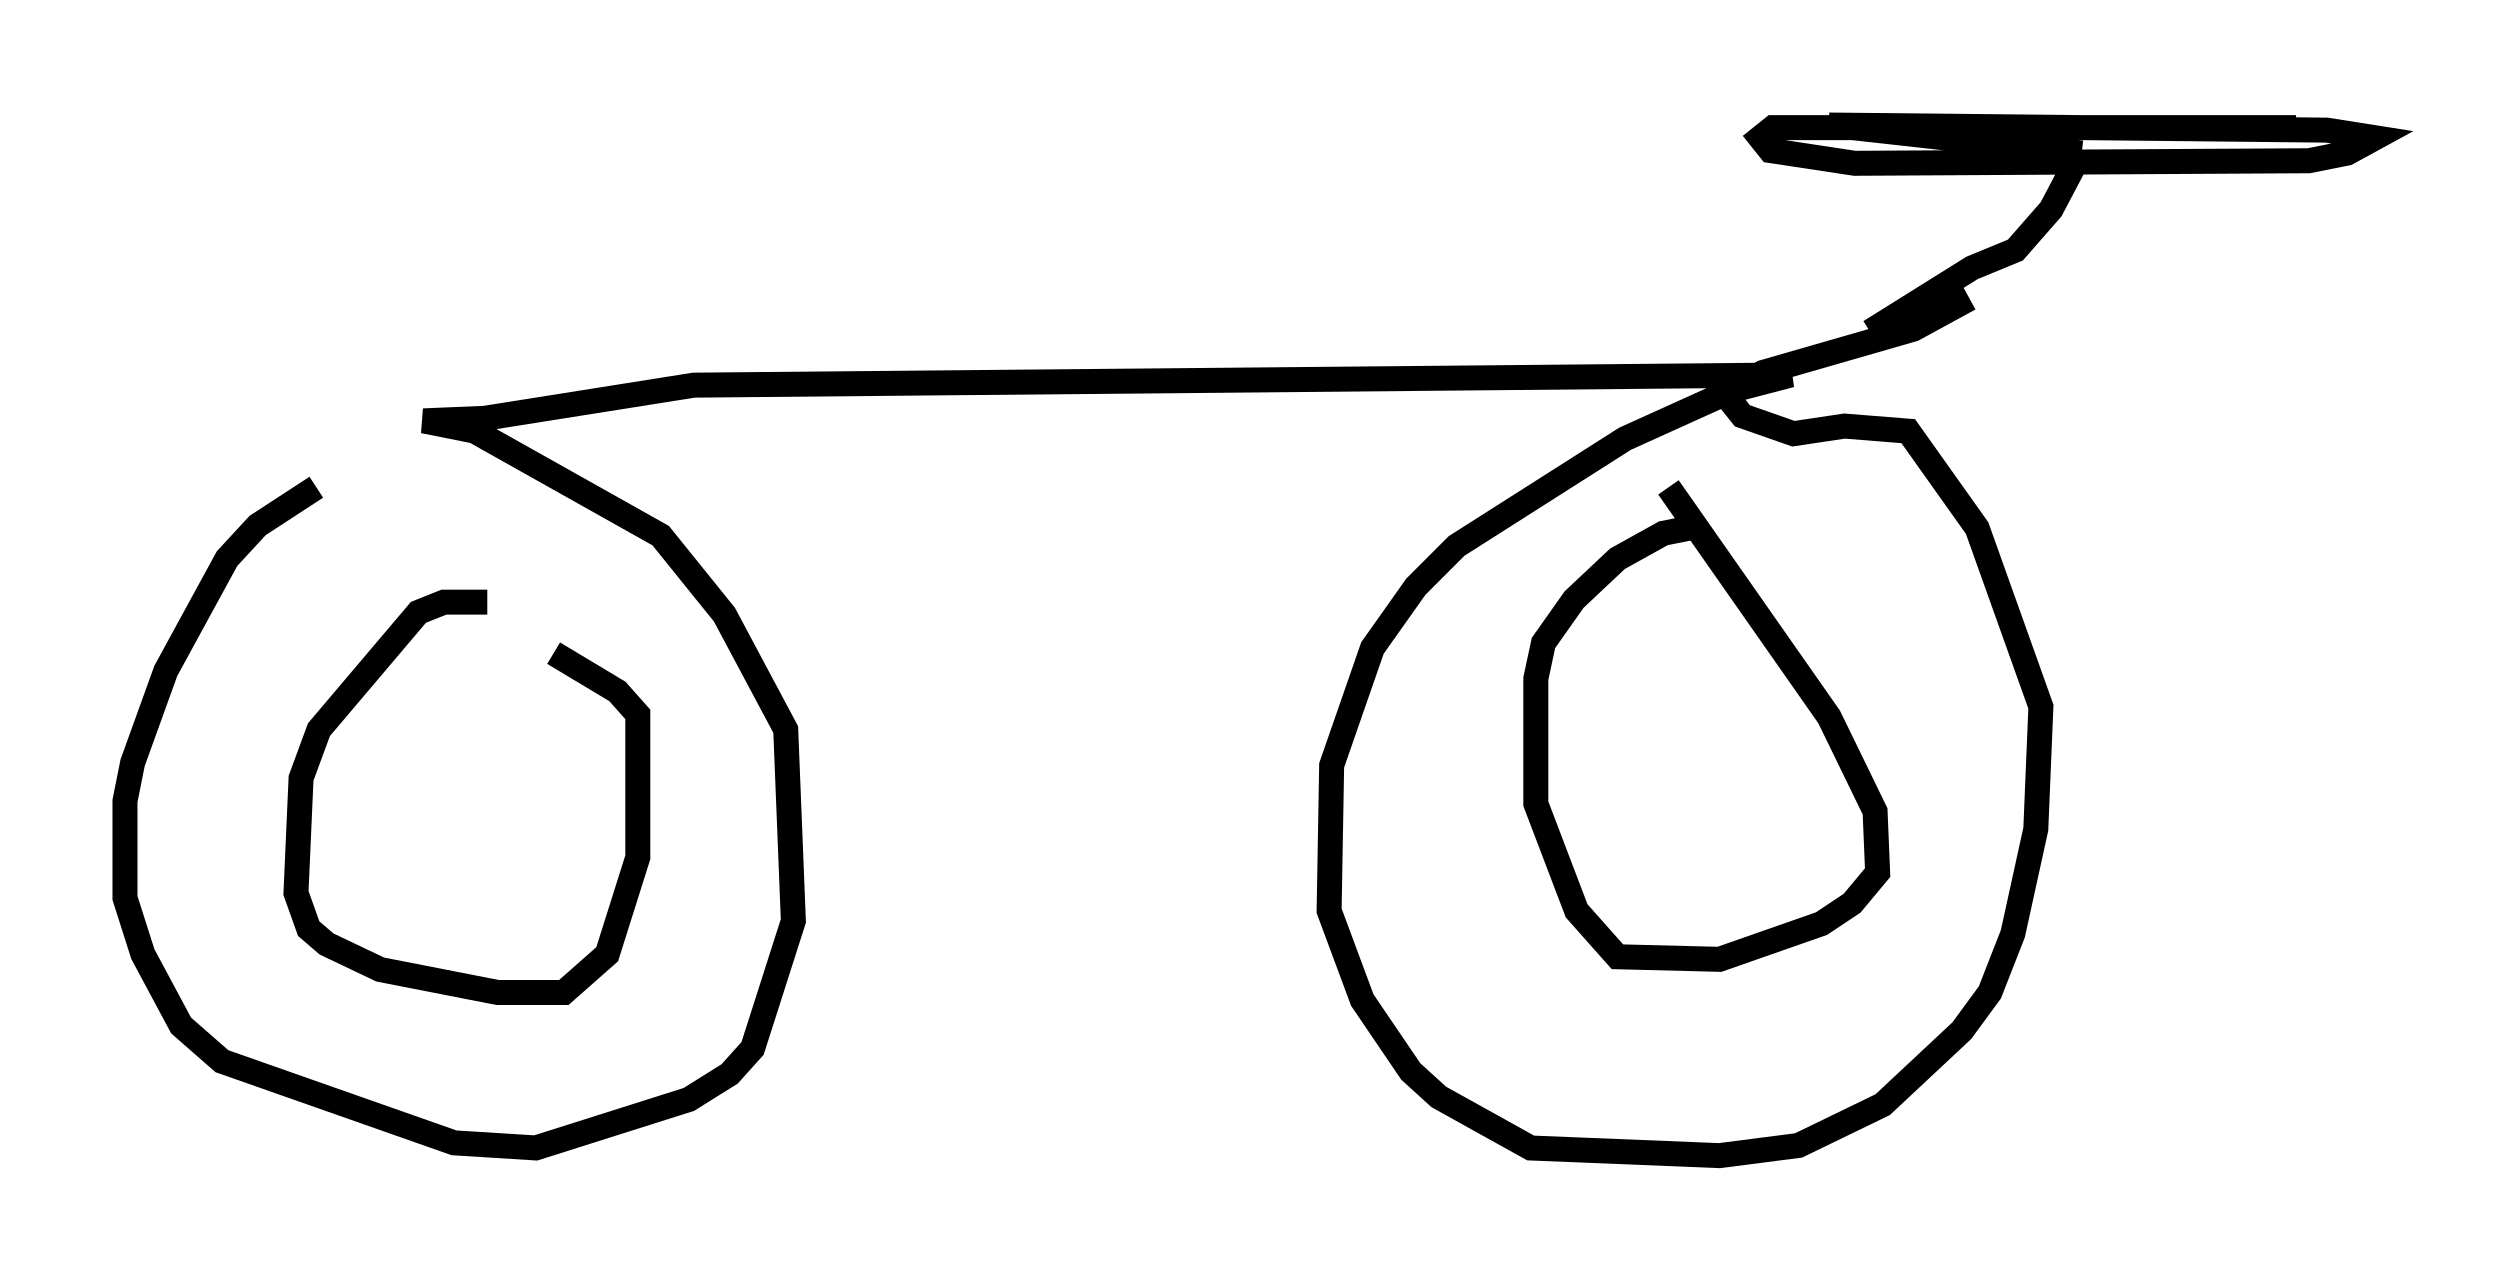 <?xml version="1.0" encoding="utf-8" ?>
<svg baseProfile="full" height="51.242" version="1.1" width="100.038" xmlns="http://www.w3.org/2000/svg" xmlns:ev="http://www.w3.org/2001/xml-events" xmlns:xlink="http://www.w3.org/1999/xlink"><defs /><rect fill="white" height="51.242" width="100.038" x="0" y="0" /><path d="M18.986, 16.74 m-6.329, 2.756 l-2.348, 1.531 -1.225, 1.327 l-2.45, 4.492 -1.327, 3.675 l-0.306, 1.531 0.0, 3.879 l0.715, 2.246 1.531, 2.858 l1.633, 1.429 9.29, 3.267 l3.267, 0.204 6.125, -1.94 l1.633, -1.021 0.919, -1.021 l1.633, -5.104 -0.306, -7.656 l-2.45, -4.594 -2.552, -3.165 l-7.452, -4.185 -2.042, -0.408 l2.45, -0.102 8.371, -1.327 l43.896, -0.408 -2.348, 0.613 l-4.288, 1.94 -6.738, 4.288 l-1.633, 1.633 -1.735, 2.45 l-1.633, 4.696 -0.102, 5.819 l1.327, 3.573 1.94, 2.858 l1.123, 1.021 3.675, 2.042 l7.554, 0.306 3.165, -0.408 l3.369, -1.633 3.165, -2.96 l1.123, -1.531 0.919, -2.348 l0.919, -4.185 0.204, -4.9 l-2.552, -7.146 -2.756, -3.879 l-2.552, -0.204 -2.042, 0.306 l-2.042, -0.715 -0.408, -0.51 l0.0, -0.51 1.225, -0.715 l6.023, -1.735 2.246, -1.225 m4.288, -5.513 l-1.021, 1.94 -1.429, 1.633 l-1.735, 0.715 -4.083, 2.552 m8.473, -7.146 l-10.106, -1.123 19.906, 0.204 l1.94, 0.306 -1.123, 0.613 l-1.531, 0.306 -18.171, 0.102 l-3.369, -0.51 -0.408, -0.51 l0.51, -0.408 20.927, 0.0 m-72.378, 18.988 l-1.735, 0.0 -1.021, 0.408 l-3.981, 4.696 -0.715, 1.94 l-0.204, 4.594 0.51, 1.429 l0.715, 0.613 2.144, 1.021 l4.696, 0.919 2.654, 0.0 l1.735, -1.531 1.225, -3.879 l0.0, -5.717 -0.817, -0.919 l-2.552, -1.531 m45.428, -5.002 l-1.021, 0.204 -1.838, 1.021 l-1.735, 1.633 -1.225, 1.735 l-0.306, 1.429 0.0, 5.002 l1.633, 4.288 1.633, 1.838 l4.083, 0.102 4.083, -1.429 l1.225, -0.817 1.021, -1.225 l-0.102, -2.45 -1.838, -3.777 l-6.431, -9.188 " fill="none" stroke="black" stroke-width="1" /></svg>